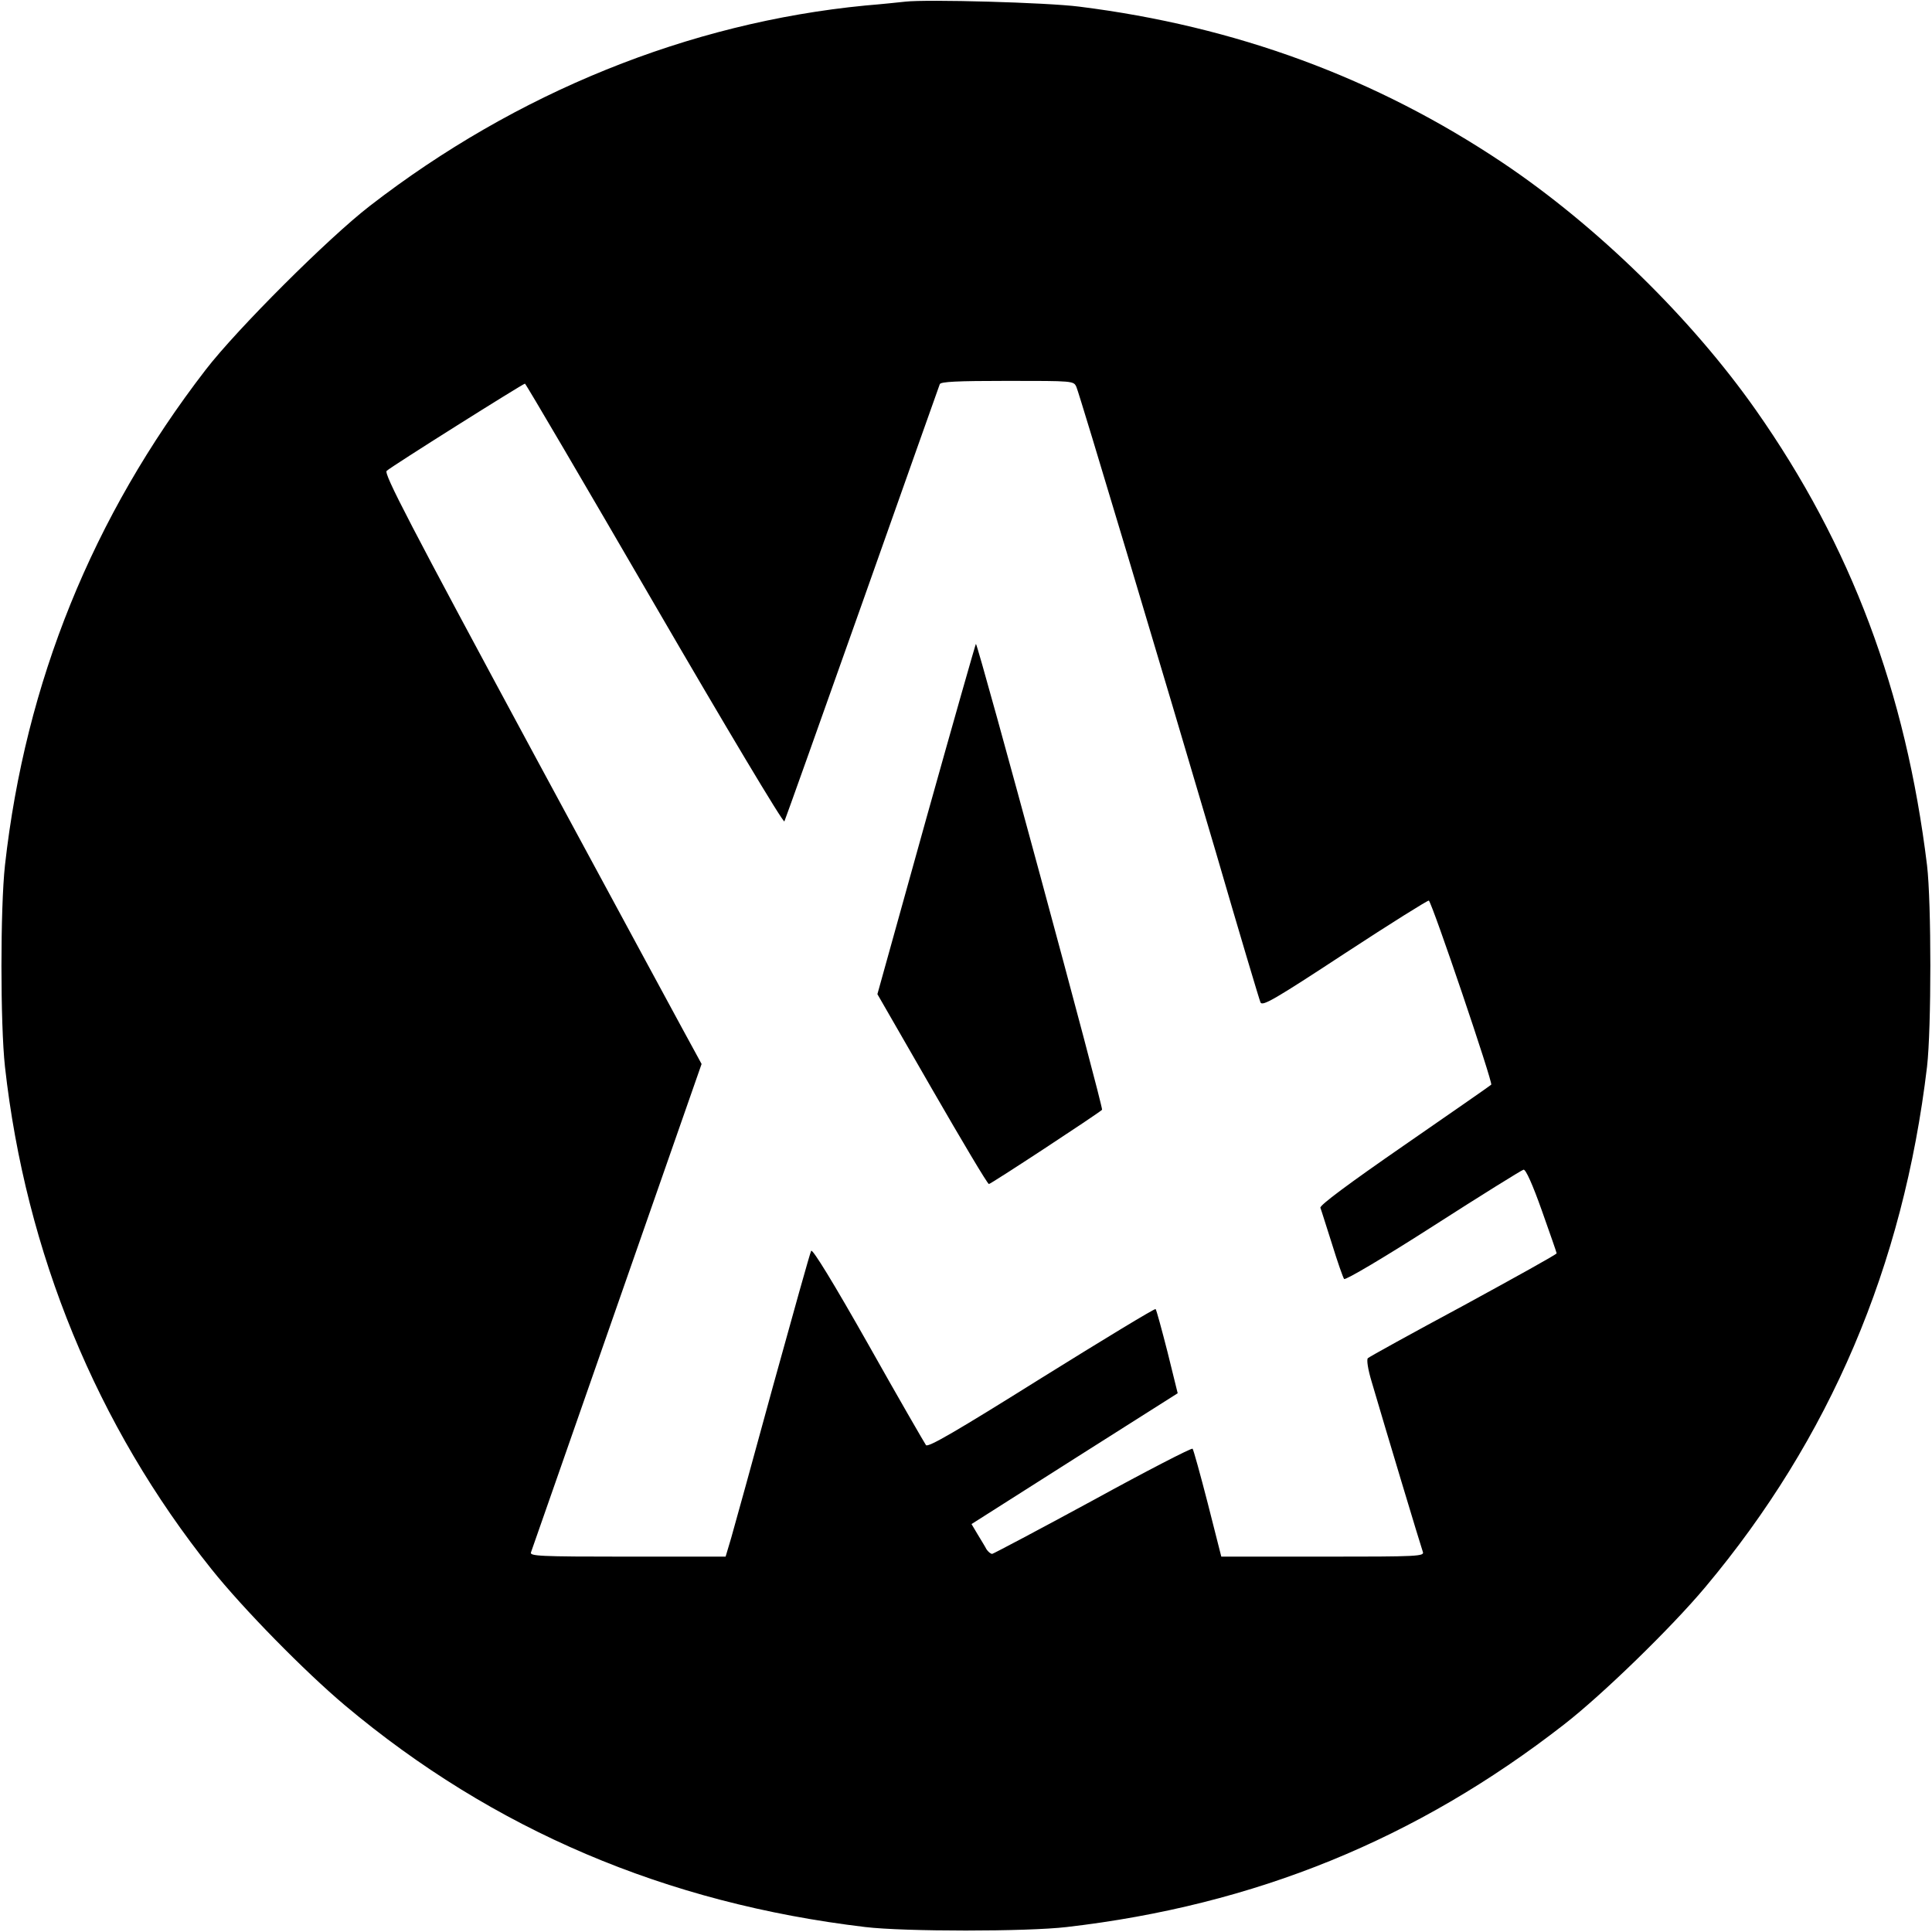 <?xml version="1.0" standalone="no"?>
<!DOCTYPE svg PUBLIC "-//W3C//DTD SVG 20010904//EN"
 "http://www.w3.org/TR/2001/REC-SVG-20010904/DTD/svg10.dtd">
<svg version="1.0" xmlns="http://www.w3.org/2000/svg"
 width="700pt" height="700pt" viewBox="0 0 700 700"
 preserveAspectRatio="xMidYMid meet">
<g transform="translate(0,700) scale(0.1,-0.1)"
fill="#000000" stroke="none">
<path d="M3280 6994 c-19 -2 -84 -9 -145 -14 -639 -62 -1264 -315 -1795 -726
-149 -115 -481 -446 -595 -594 -410 -532 -653 -1132 -727 -1795 -17 -155 -17
-575 0 -730 75 -673 332 -1300 748 -1820 114 -143 339 -372 484 -494 537 -451
1163 -717 1885 -803 142 -17 586 -17 730 0 682 79 1268 318 1802 734 138 107
389 351 512 498 451 538 717 1162 803 1885 16 139 16 595 0 730 -77 629 -275
1158 -620 1649 -234 333 -577 668 -917 896 -460 308 -968 495 -1535 566 -117
15 -552 27 -630 18z m620 -1396 c13 -31 313 -1033 506 -1688 84 -289 157 -533
161 -542 7 -15 53 12 306 178 165 108 301 193 304 191 14 -14 233 -661 226
-667 -4 -4 -147 -103 -316 -220 -201 -139 -306 -217 -303 -226 3 -7 21 -66 42
-131 20 -65 40 -122 44 -127 5 -5 147 79 323 192 173 111 321 203 327 204 8 2
33 -54 66 -147 29 -82 54 -153 54 -156 0 -4 -152 -88 -337 -189 -186 -100
-342 -186 -347 -191 -5 -5 0 -40 14 -86 48 -164 179 -599 185 -615 7 -17 -14
-18 -362 -18 l-368 0 -49 193 c-27 105 -52 195 -55 198 -3 4 -166 -80 -361
-187 -195 -106 -360 -193 -365 -194 -6 0 -15 8 -21 17 -5 10 -20 34 -32 54
l-22 37 373 237 374 237 -37 150 c-21 82 -40 152 -43 155 -3 3 -189 -110 -414
-250 -310 -194 -410 -252 -418 -243 -5 7 -100 171 -209 365 -125 221 -202 347
-207 339 -4 -7 -66 -229 -139 -493 -72 -264 -140 -510 -151 -548 l-20 -67
-355 0 c-323 0 -356 2 -350 16 3 9 144 411 312 893 l306 876 -19 35 c-11 19
-271 500 -578 1068 -465 862 -555 1036 -544 1046 17 16 494 316 501 316 3 0
214 -360 469 -799 255 -439 467 -794 471 -787 3 6 130 362 282 791 152 429
278 786 281 793 3 9 62 12 245 12 240 0 240 0 250 -22z"/>
<path d="M3356 4034 l-177 -636 198 -344 c109 -189 201 -344 206 -344 7 0 391
252 410 269 6 6 -447 1678 -457 1688 -1 2 -82 -283 -180 -633z"/>
</g>
</svg>
